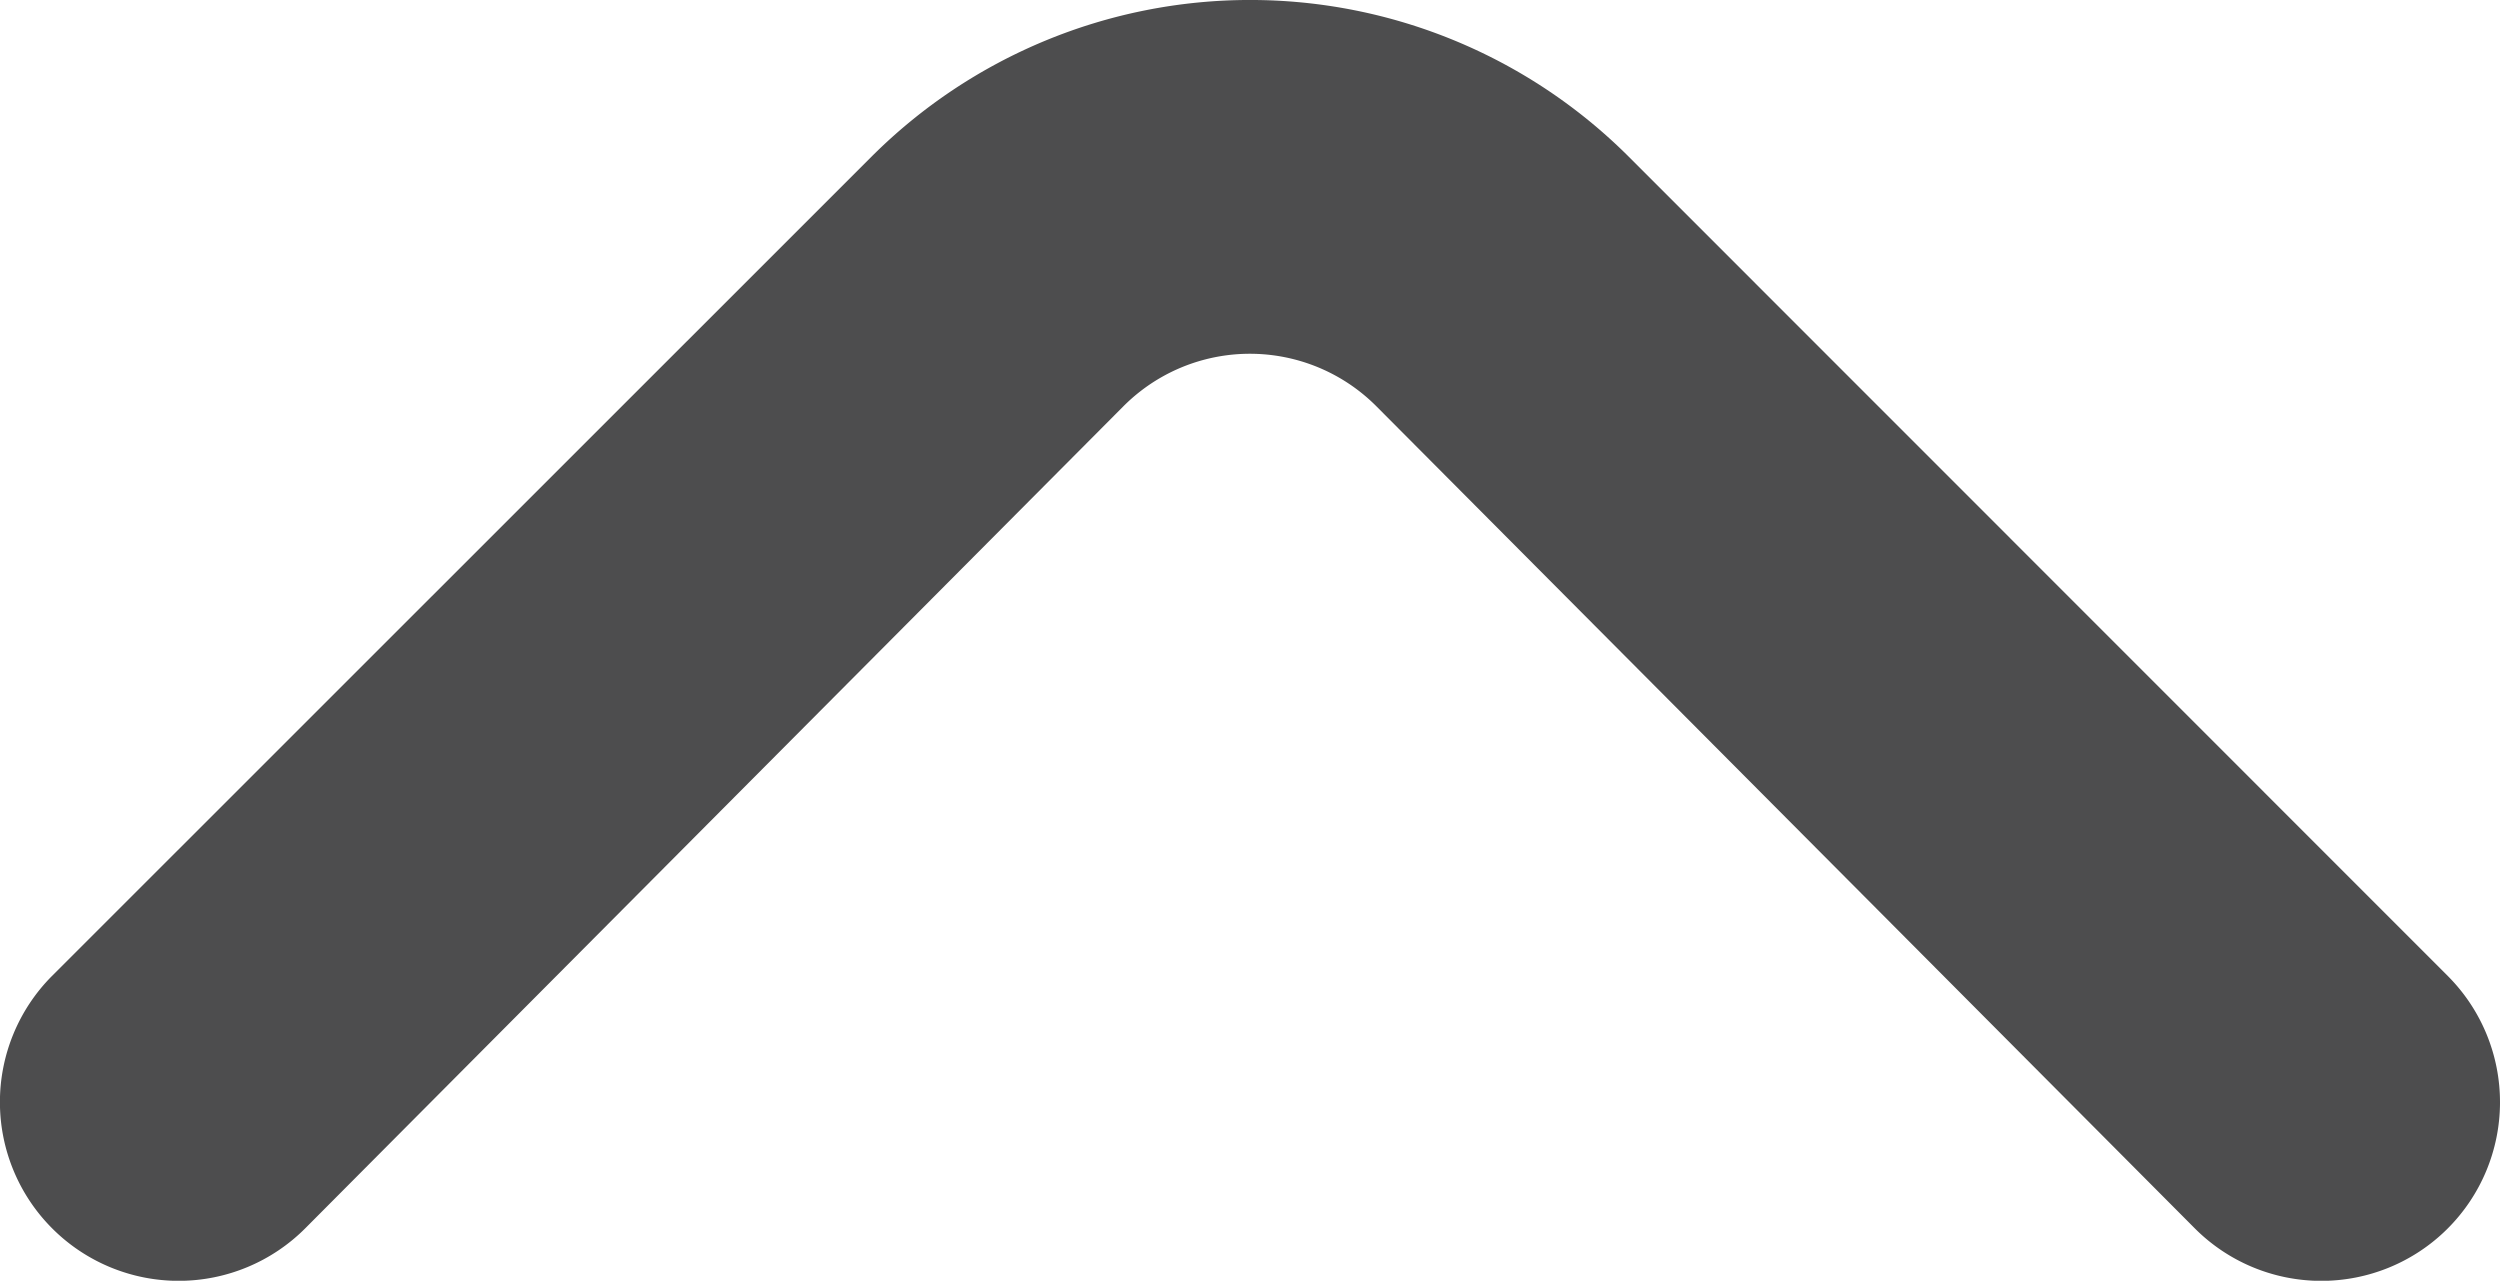 <svg xmlns="http://www.w3.org/2000/svg" width="11.62" height="5.953" viewBox="0 0 11.62 5.953">
  <path id="angulo-pequeno-derecho" d="M5.225,4.051,1.416.241A.83.83,0,1,0,.245,1.42l3.818,3.8a.83.83,0,0,1,0,1.179L.245,10.2a.83.83,0,1,0,1.17,1.179L5.225,7.57A2.49,2.49,0,0,0,5.225,4.051Z" transform="translate(0 5.953) rotate(-90)" fill="#4d4d4e"/>
</svg>
